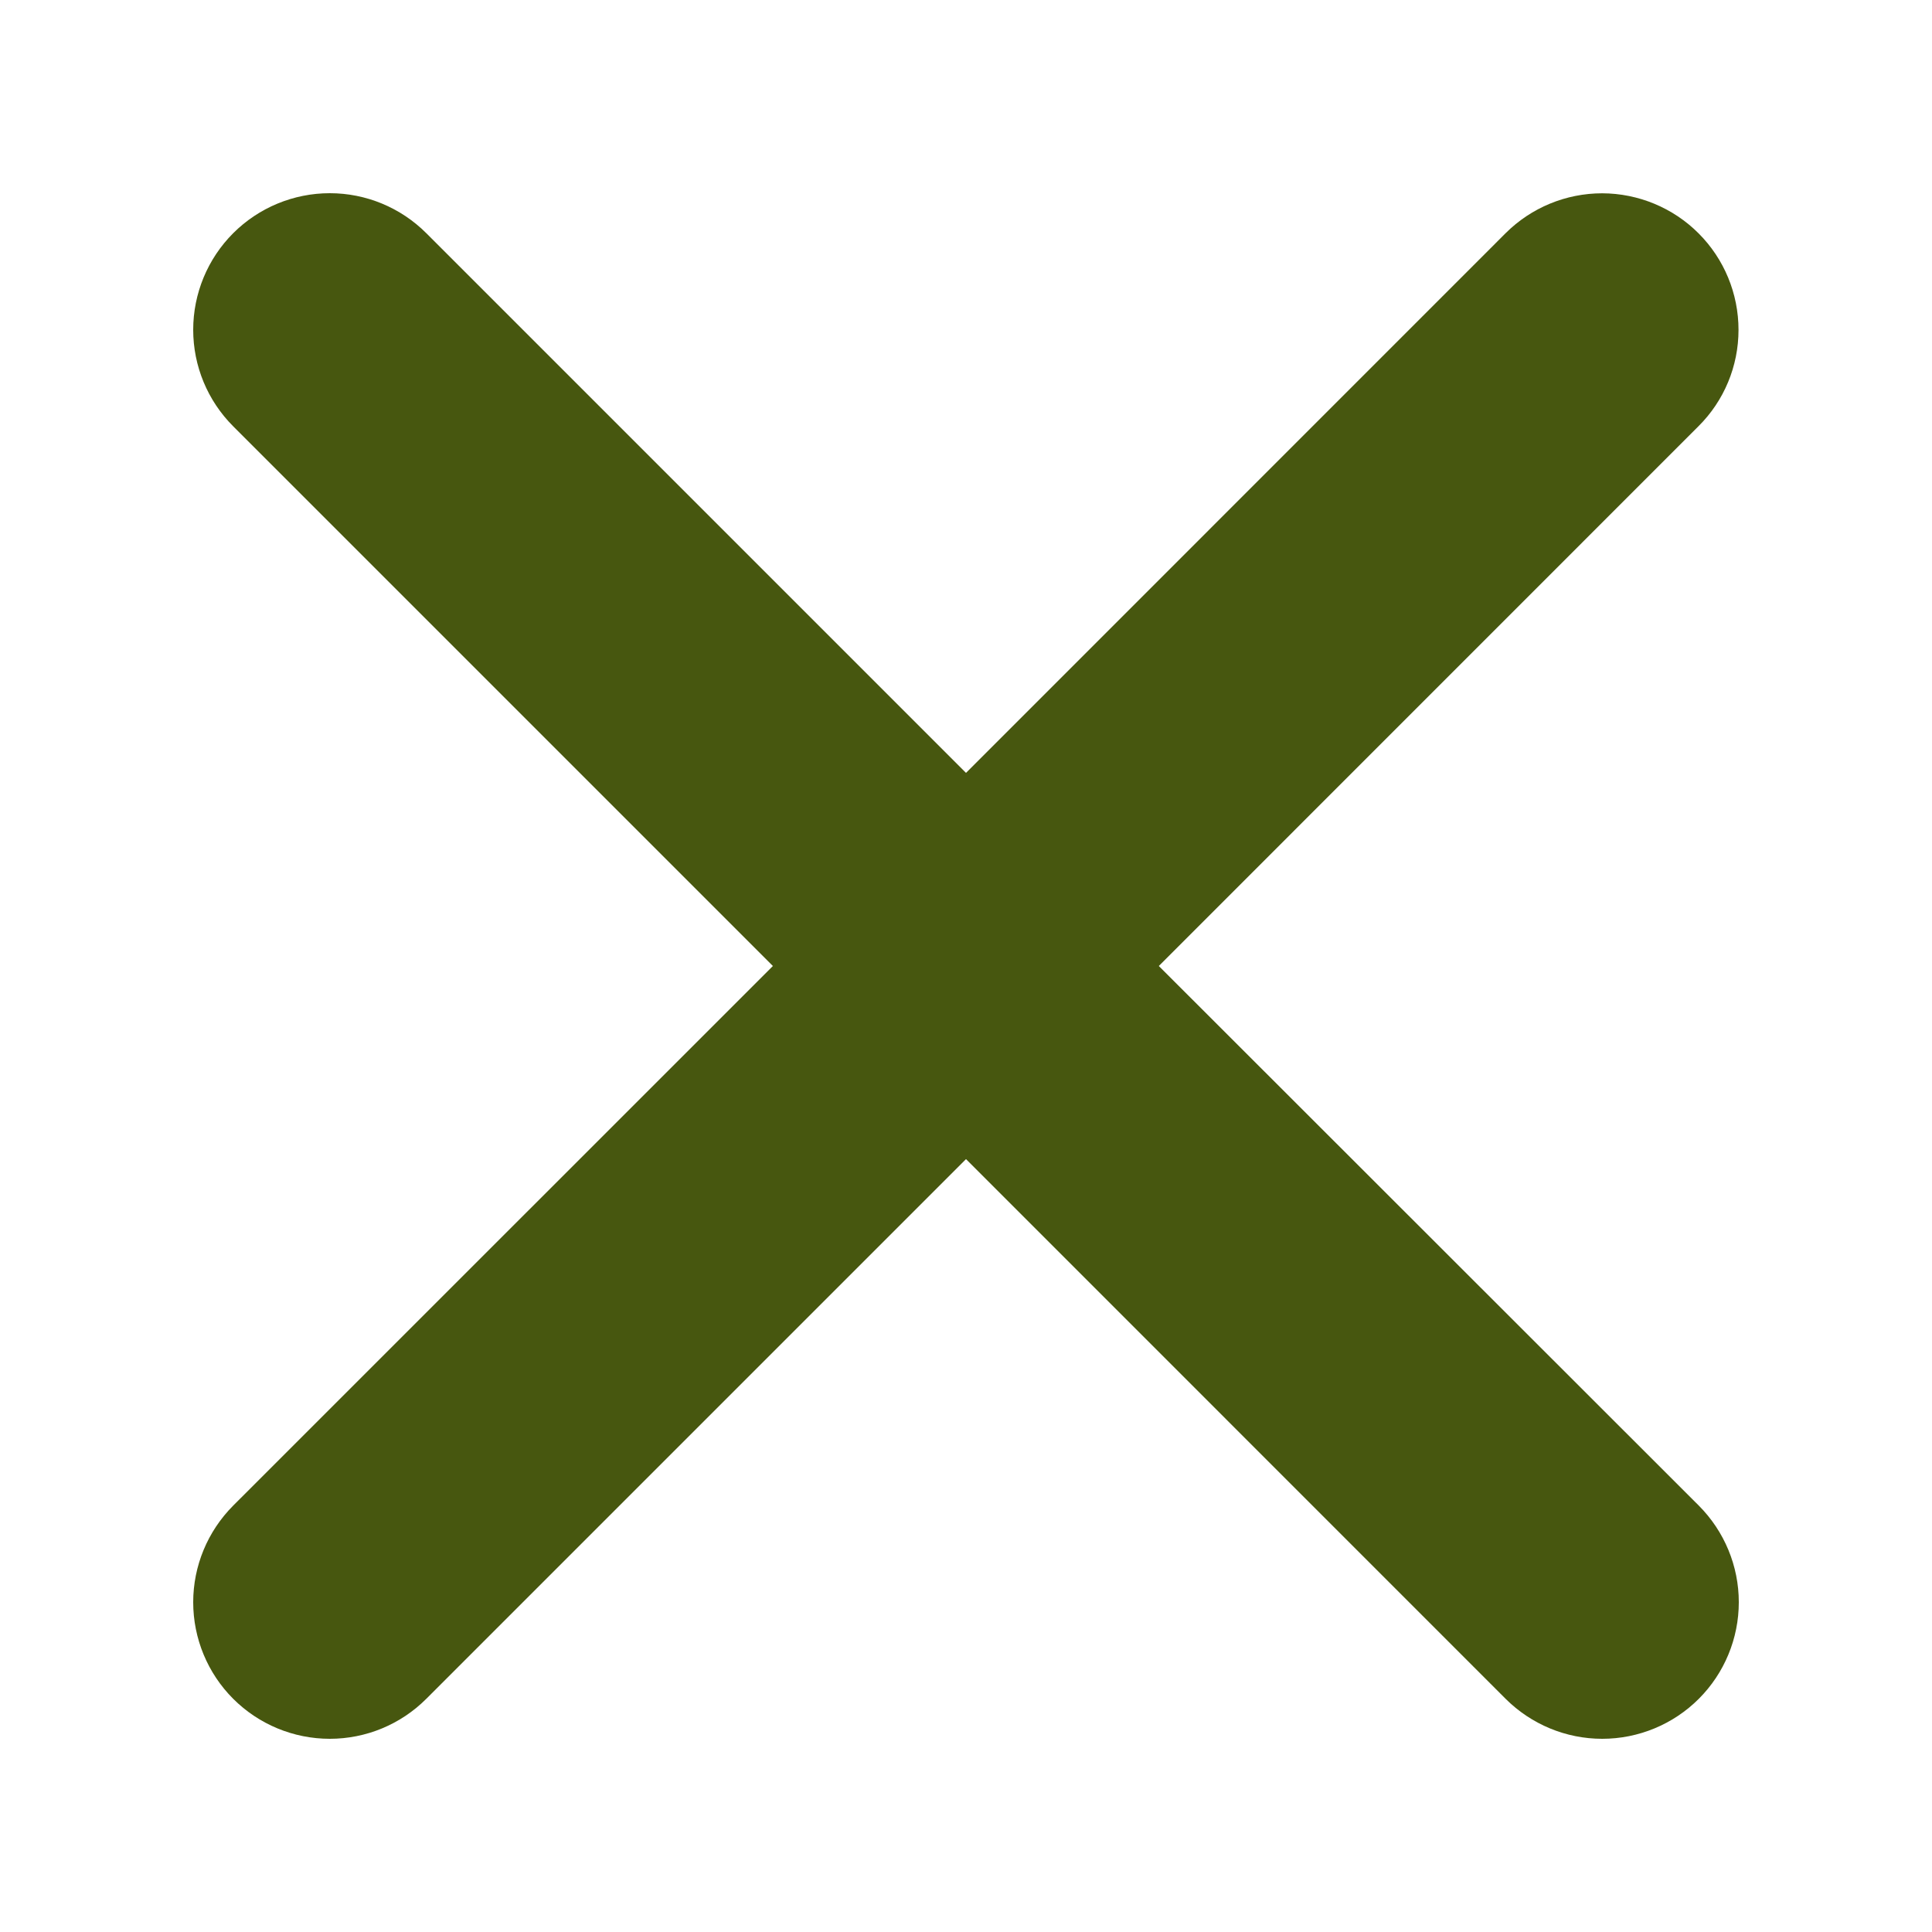 <svg width="20" height="20" viewBox="0 0 20 20" fill="none" xmlns="http://www.w3.org/2000/svg">
<path d="M11.996 10L17.582 4.413C17.848 4.149 17.997 3.79 17.997 3.415C17.997 3.04 17.849 2.681 17.584 2.416C17.32 2.151 16.96 2.002 16.586 2.001C16.211 2.001 15.852 2.149 15.586 2.414L10 8.001L4.413 2.414C4.148 2.149 3.789 2 3.414 2C3.039 2 2.679 2.149 2.414 2.414C2.149 2.679 2 3.039 2 3.414C2 3.789 2.149 4.148 2.414 4.413L8.001 10L2.414 15.586C2.149 15.852 2 16.211 2 16.586C2 16.961 2.149 17.321 2.414 17.586C2.679 17.851 3.039 18 3.414 18C3.789 18 4.148 17.851 4.413 17.586L10 11.999L15.586 17.586C15.852 17.851 16.211 18 16.586 18C16.961 18 17.321 17.851 17.586 17.586C17.851 17.321 18 16.961 18 16.586C18 16.211 17.851 15.852 17.586 15.586L11.996 10Z" fill="#47570F"/>
</svg>
